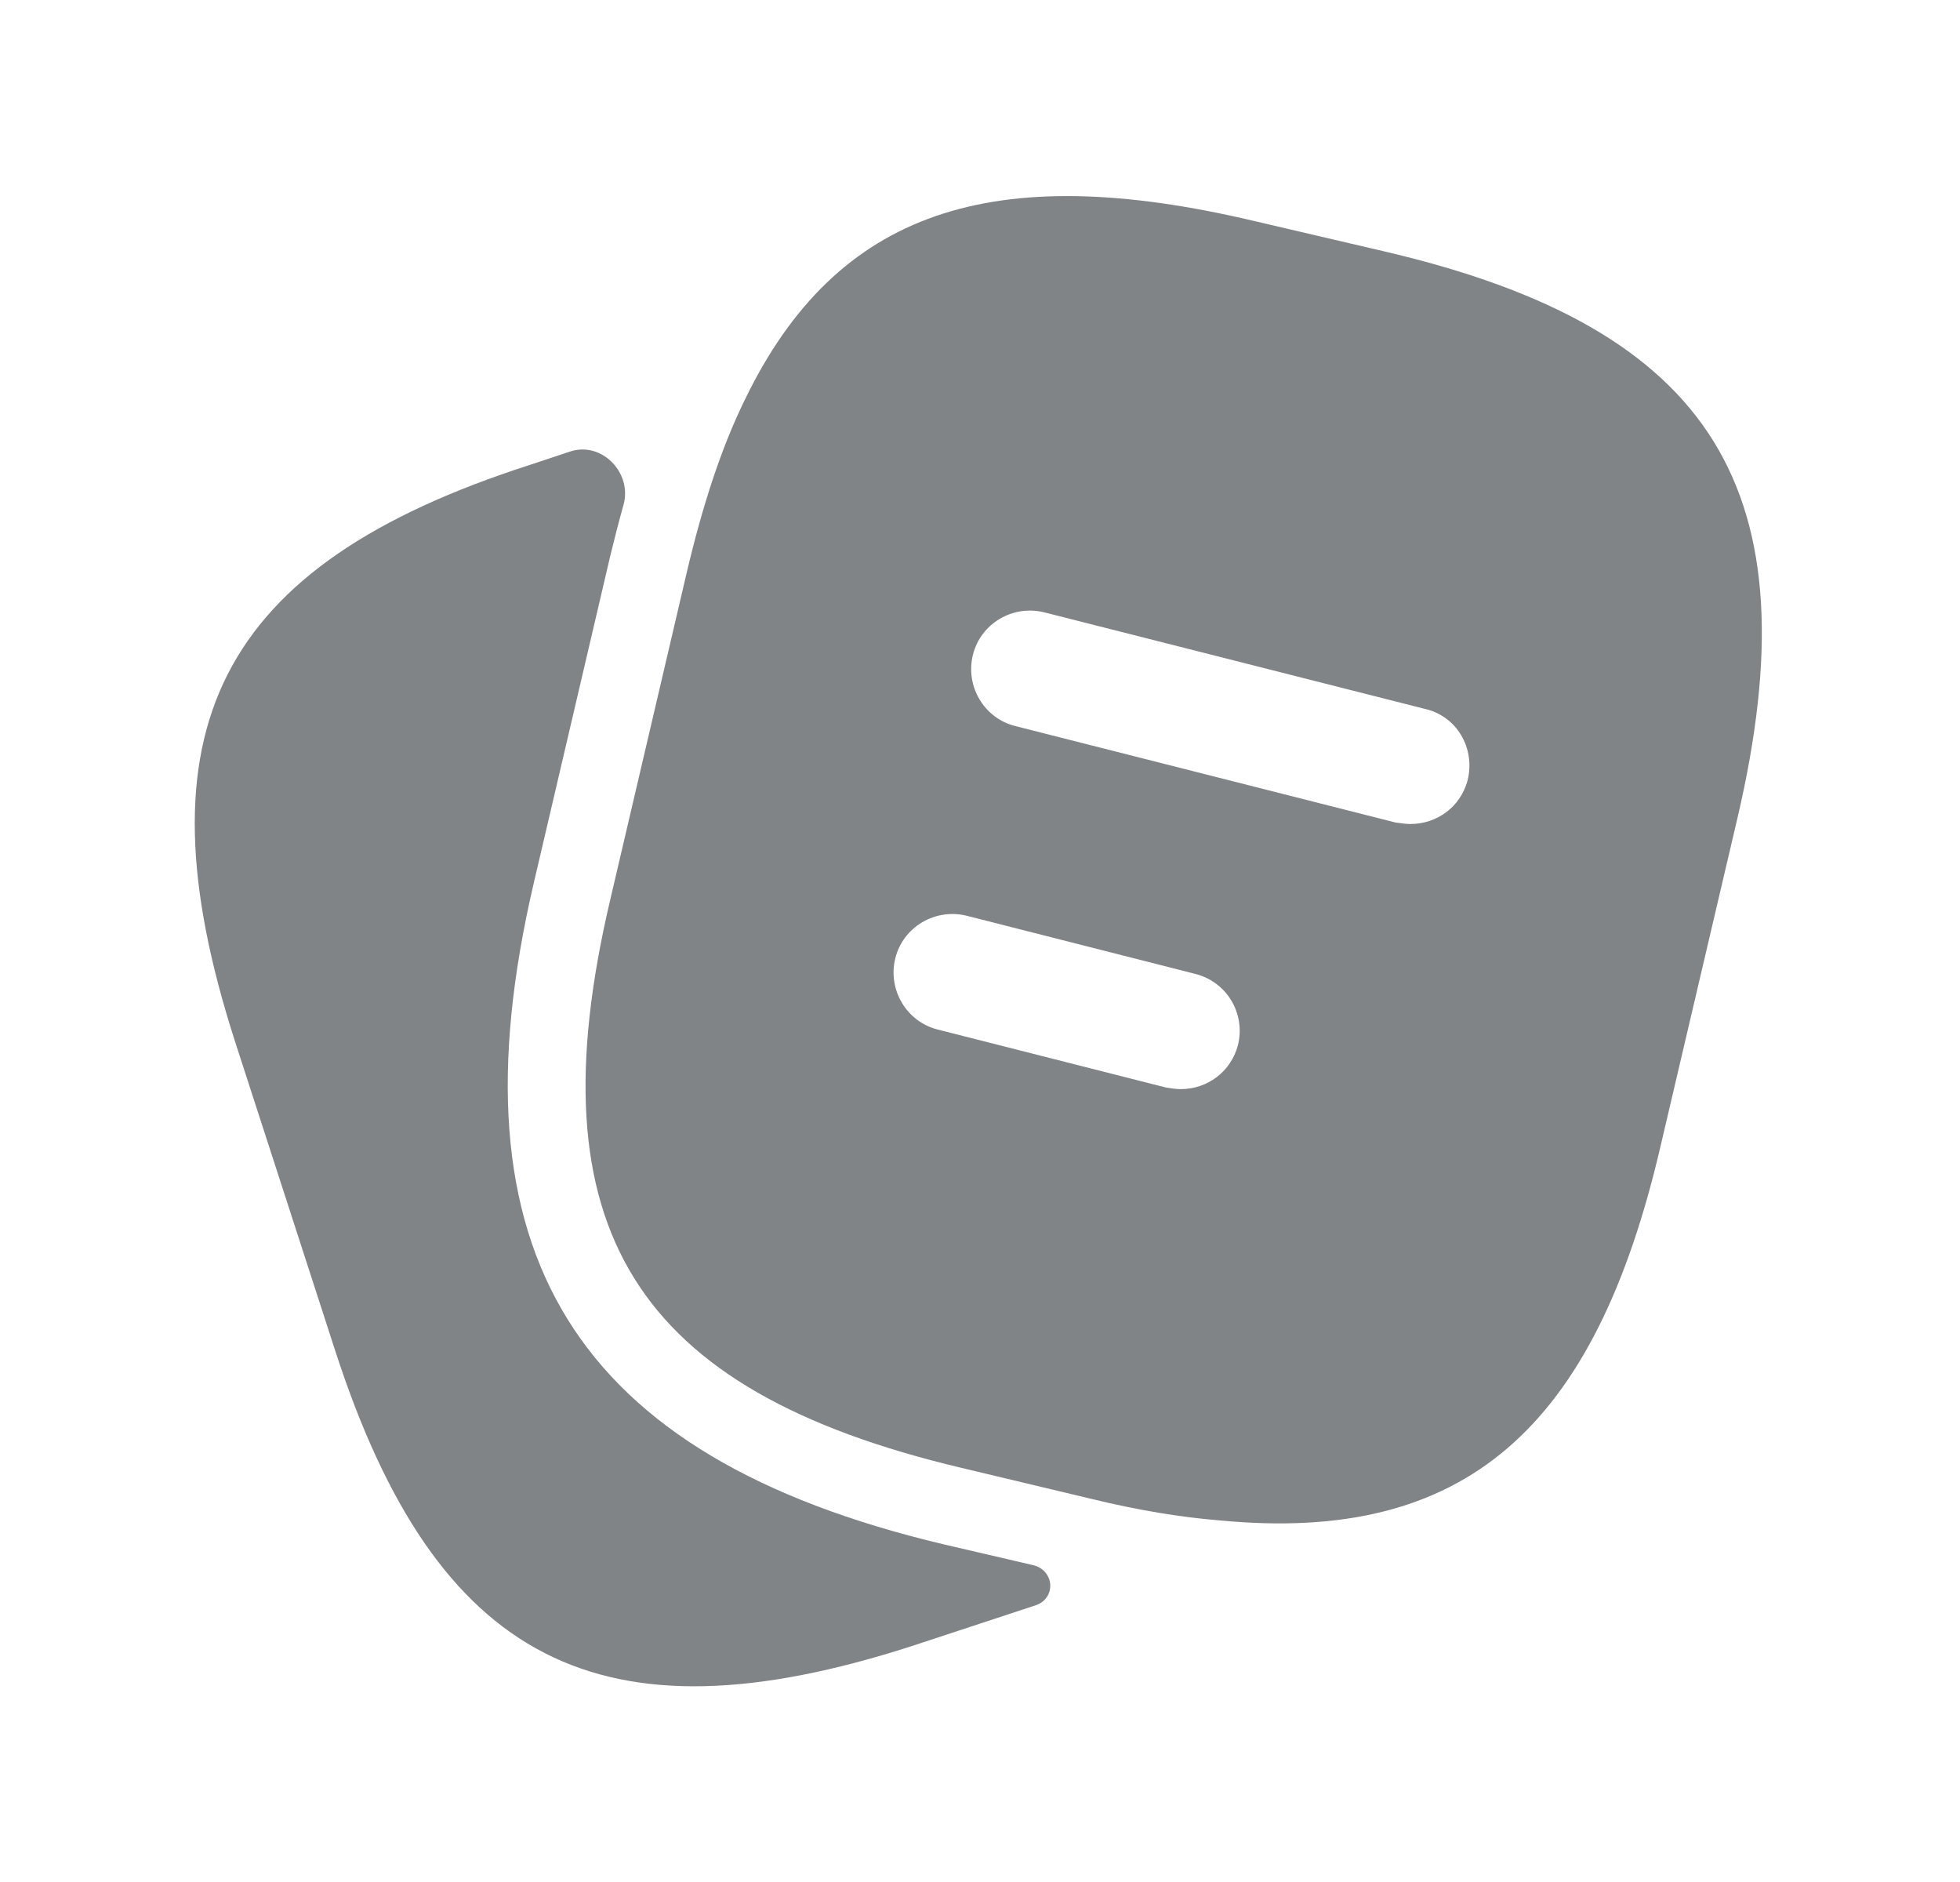 <svg width="25" height="24" viewBox="0 0 25 24" fill="none" xmlns="http://www.w3.org/2000/svg">
<g id="note-21 1">
<path id="Vector" d="M13.176 19.959C13.451 20.023 13.476 20.383 13.208 20.472L11.628 20.992C7.658 22.272 5.568 21.202 4.278 17.232L2.998 13.282C1.718 9.312 2.778 7.212 6.748 5.932L7.272 5.758C7.675 5.625 8.067 6.029 7.953 6.438C7.896 6.64 7.842 6.852 7.788 7.072L6.808 11.262C5.708 15.972 7.318 18.572 12.028 19.692L13.176 19.959Z" fill="#808487"/>
<path id="Vector_2" d="M17.67 3.209L16 2.819C12.66 2.029 10.67 2.679 9.5 5.099C9.2 5.709 8.96 6.449 8.76 7.299L7.78 11.489C6.8 15.668 8.09 17.729 12.26 18.718L13.94 19.119C14.52 19.259 15.06 19.349 15.56 19.389C18.68 19.689 20.34 18.229 21.18 14.618L22.16 10.438C23.14 6.259 21.86 4.189 17.67 3.209ZM15.79 13.329C15.7 13.668 15.4 13.889 15.06 13.889C15 13.889 14.94 13.879 14.87 13.868L11.96 13.129C11.56 13.028 11.32 12.618 11.42 12.219C11.52 11.819 11.93 11.579 12.33 11.678L15.24 12.418C15.65 12.518 15.89 12.928 15.79 13.329ZM18.72 9.949C18.63 10.289 18.33 10.508 17.99 10.508C17.93 10.508 17.87 10.498 17.8 10.489L12.95 9.259C12.55 9.159 12.31 8.749 12.41 8.349C12.51 7.949 12.92 7.709 13.32 7.809L18.17 9.039C18.58 9.129 18.82 9.539 18.72 9.949Z" fill="#808487"/>
</g>
</svg>
